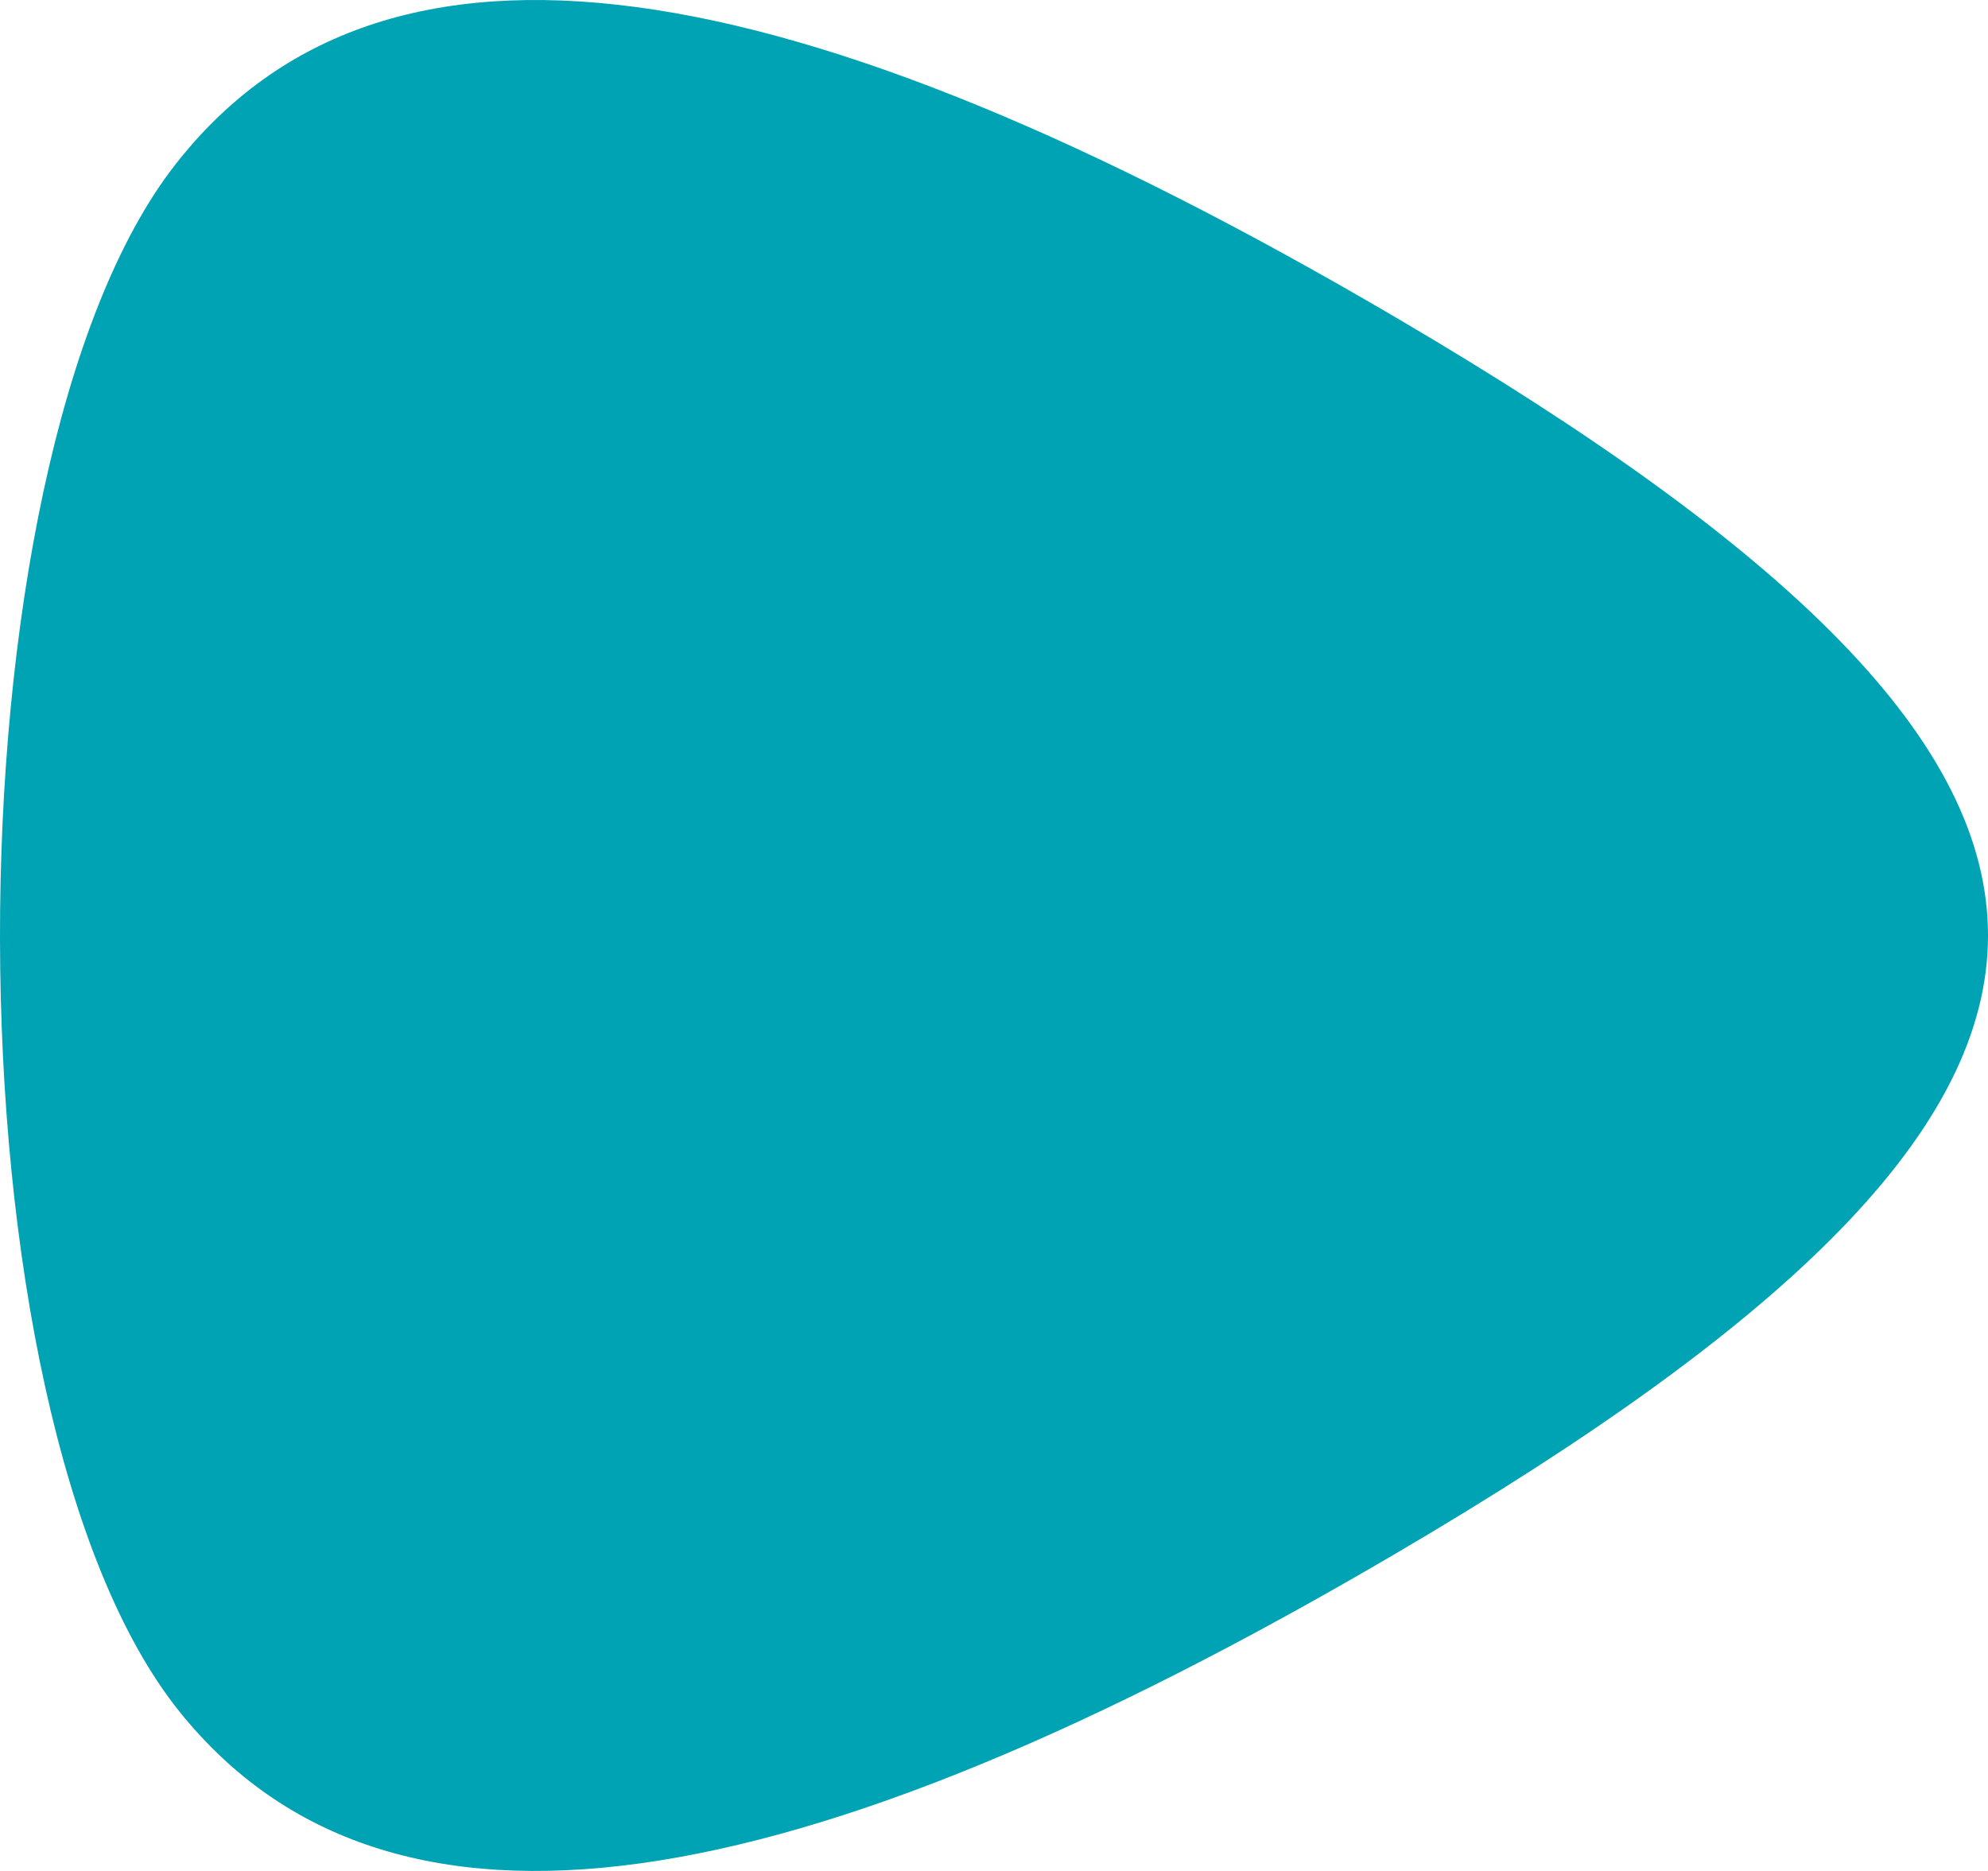 <svg width="85" height="80" viewBox="0 0 85 80" fill="none" xmlns="http://www.w3.org/2000/svg">
<path fill-rule="evenodd" clip-rule="evenodd" d="M59.726 13.601C33.696 -1.68 16.424 -4.397 7.495 7.039C-2.521 19.863 -2.538 60.502 7.683 73.198C16.666 84.359 33.878 81.573 59.726 66.399C93.425 46.617 93.425 33.383 59.726 13.601Z" fill="#00A3B3"/>
</svg>
